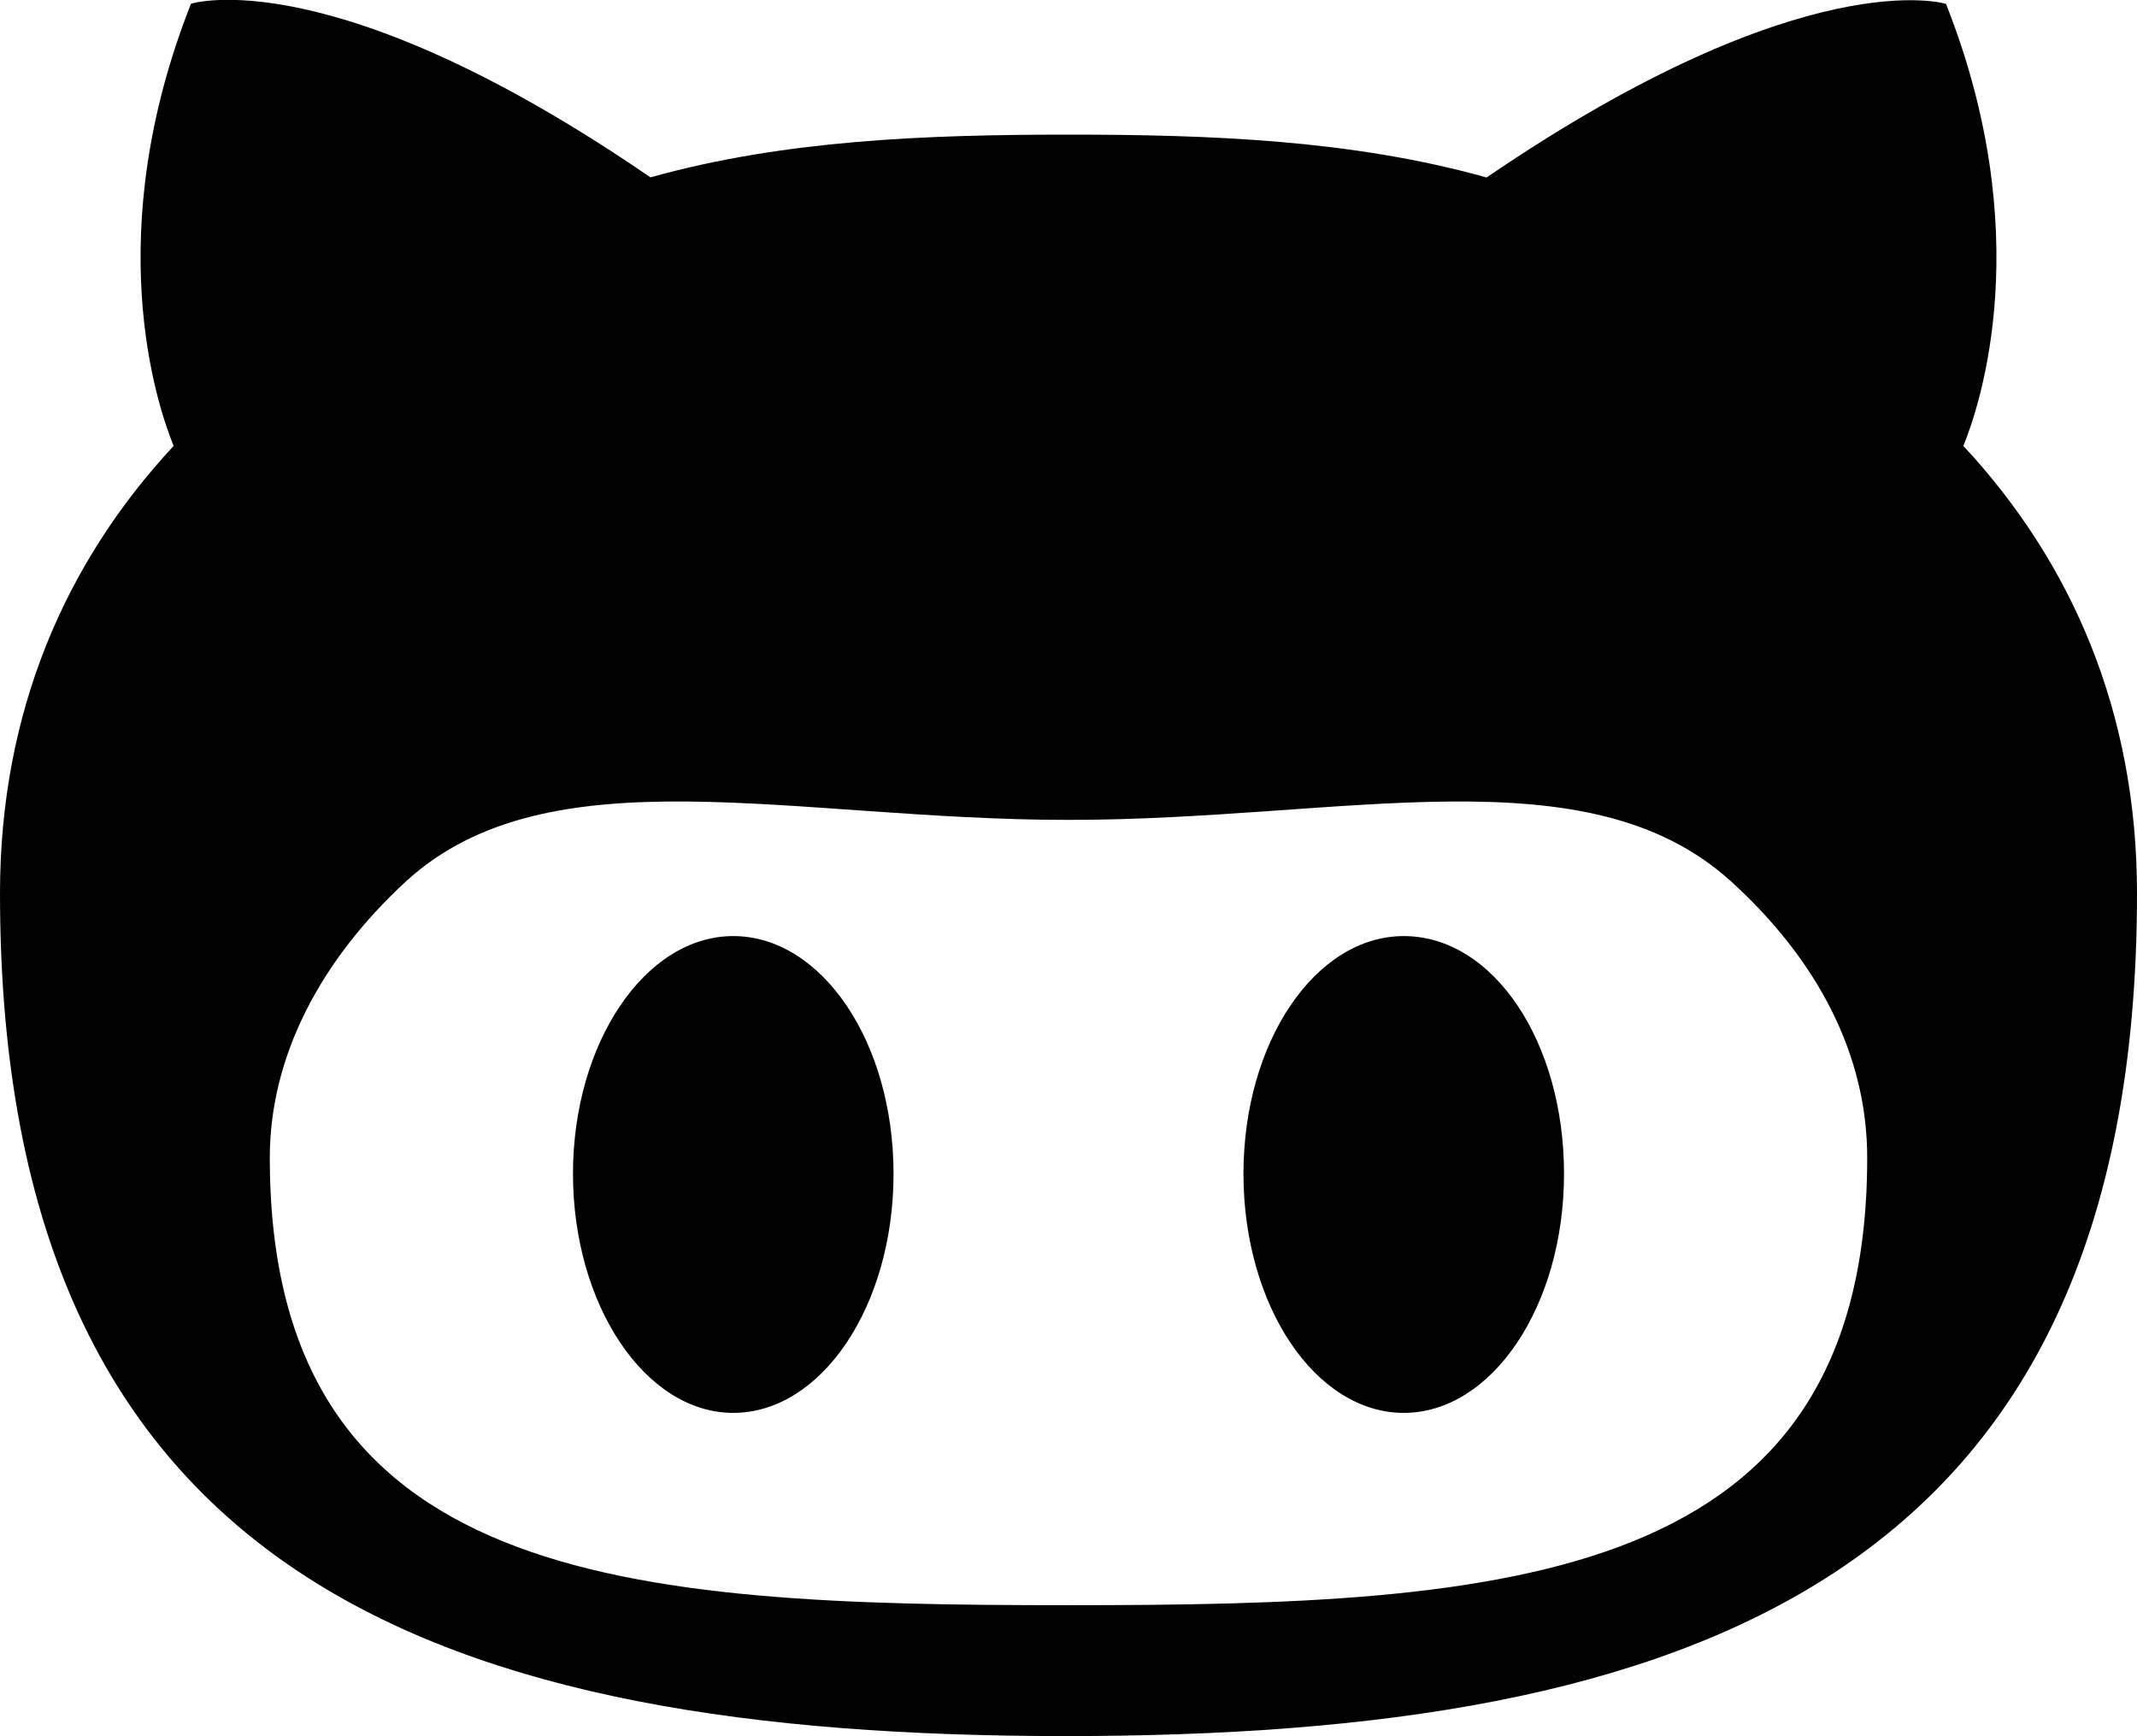 <?xml version="1.0" encoding="UTF-8" standalone="no"?>
<svg
   xmlns:dc="http://purl.org/dc/elements/1.1/"
   xmlns:cc="http://creativecommons.org/ns#"
   xmlns:rdf="http://www.w3.org/1999/02/22-rdf-syntax-ns#"
   xmlns:svg="http://www.w3.org/2000/svg"
   xmlns="http://www.w3.org/2000/svg"
   width="16"
   height="12.999"
   viewBox="0 0 16 12.999"
   version="1.1"
   id="svg3834">
  <defs
     id="defs3838" />
  <path
     style="fill-rule:evenodd;stroke-width:1"
     d="m 14.7,3.339 c 0.13,-0.32 0.55,-1.59 -0.13,-3.31 0,0 -1.05,-0.33 -3.44,1.3 C 10.13,1.048 9.06,1.008 8,1.008 c -1.06,0 -2.13,0.04 -3.13,0.32 C 2.48,-0.312 1.43,0.028 1.43,0.028 0.75,1.749 1.17,3.019 1.3,3.339 0.49,4.209 0,5.329 0,6.689 0,11.839 3.33,12.999 7.98,12.999 12.63,12.999 16,11.839 16,6.689 16,5.329 15.51,4.209 14.7,3.339 Z M 8,12.019 c -3.3,0 -5.98,-0.15 -5.98,-3.35 0,-0.76 0.38,-1.48 1.02,-2.07 1.07,-0.98 2.9,-0.46 4.96,-0.46 2.07,0 3.88,-0.52 4.96,0.46 0.65,0.59 1.02,1.3 1.02,2.07 C 13.98,11.859 11.3,12.019 8,12.019 Z M 5.49,7.009 c -0.66,0 -1.2,0.8 -1.2,1.78 0,0.98 0.54,1.79 1.2,1.79 0.66,0 1.2,-0.8 1.2,-1.79 0,-0.99 -0.54,-1.78 -1.2,-1.78 z m 5.02,0 c -0.66,0 -1.2,0.79 -1.2,1.78 0,0.99 0.54,1.79 1.2,1.79 0.66,0 1.2,-0.8 1.2,-1.79 0,-0.99 -0.53,-1.78 -1.2,-1.78 z"
     id="path3832" />
</svg>

